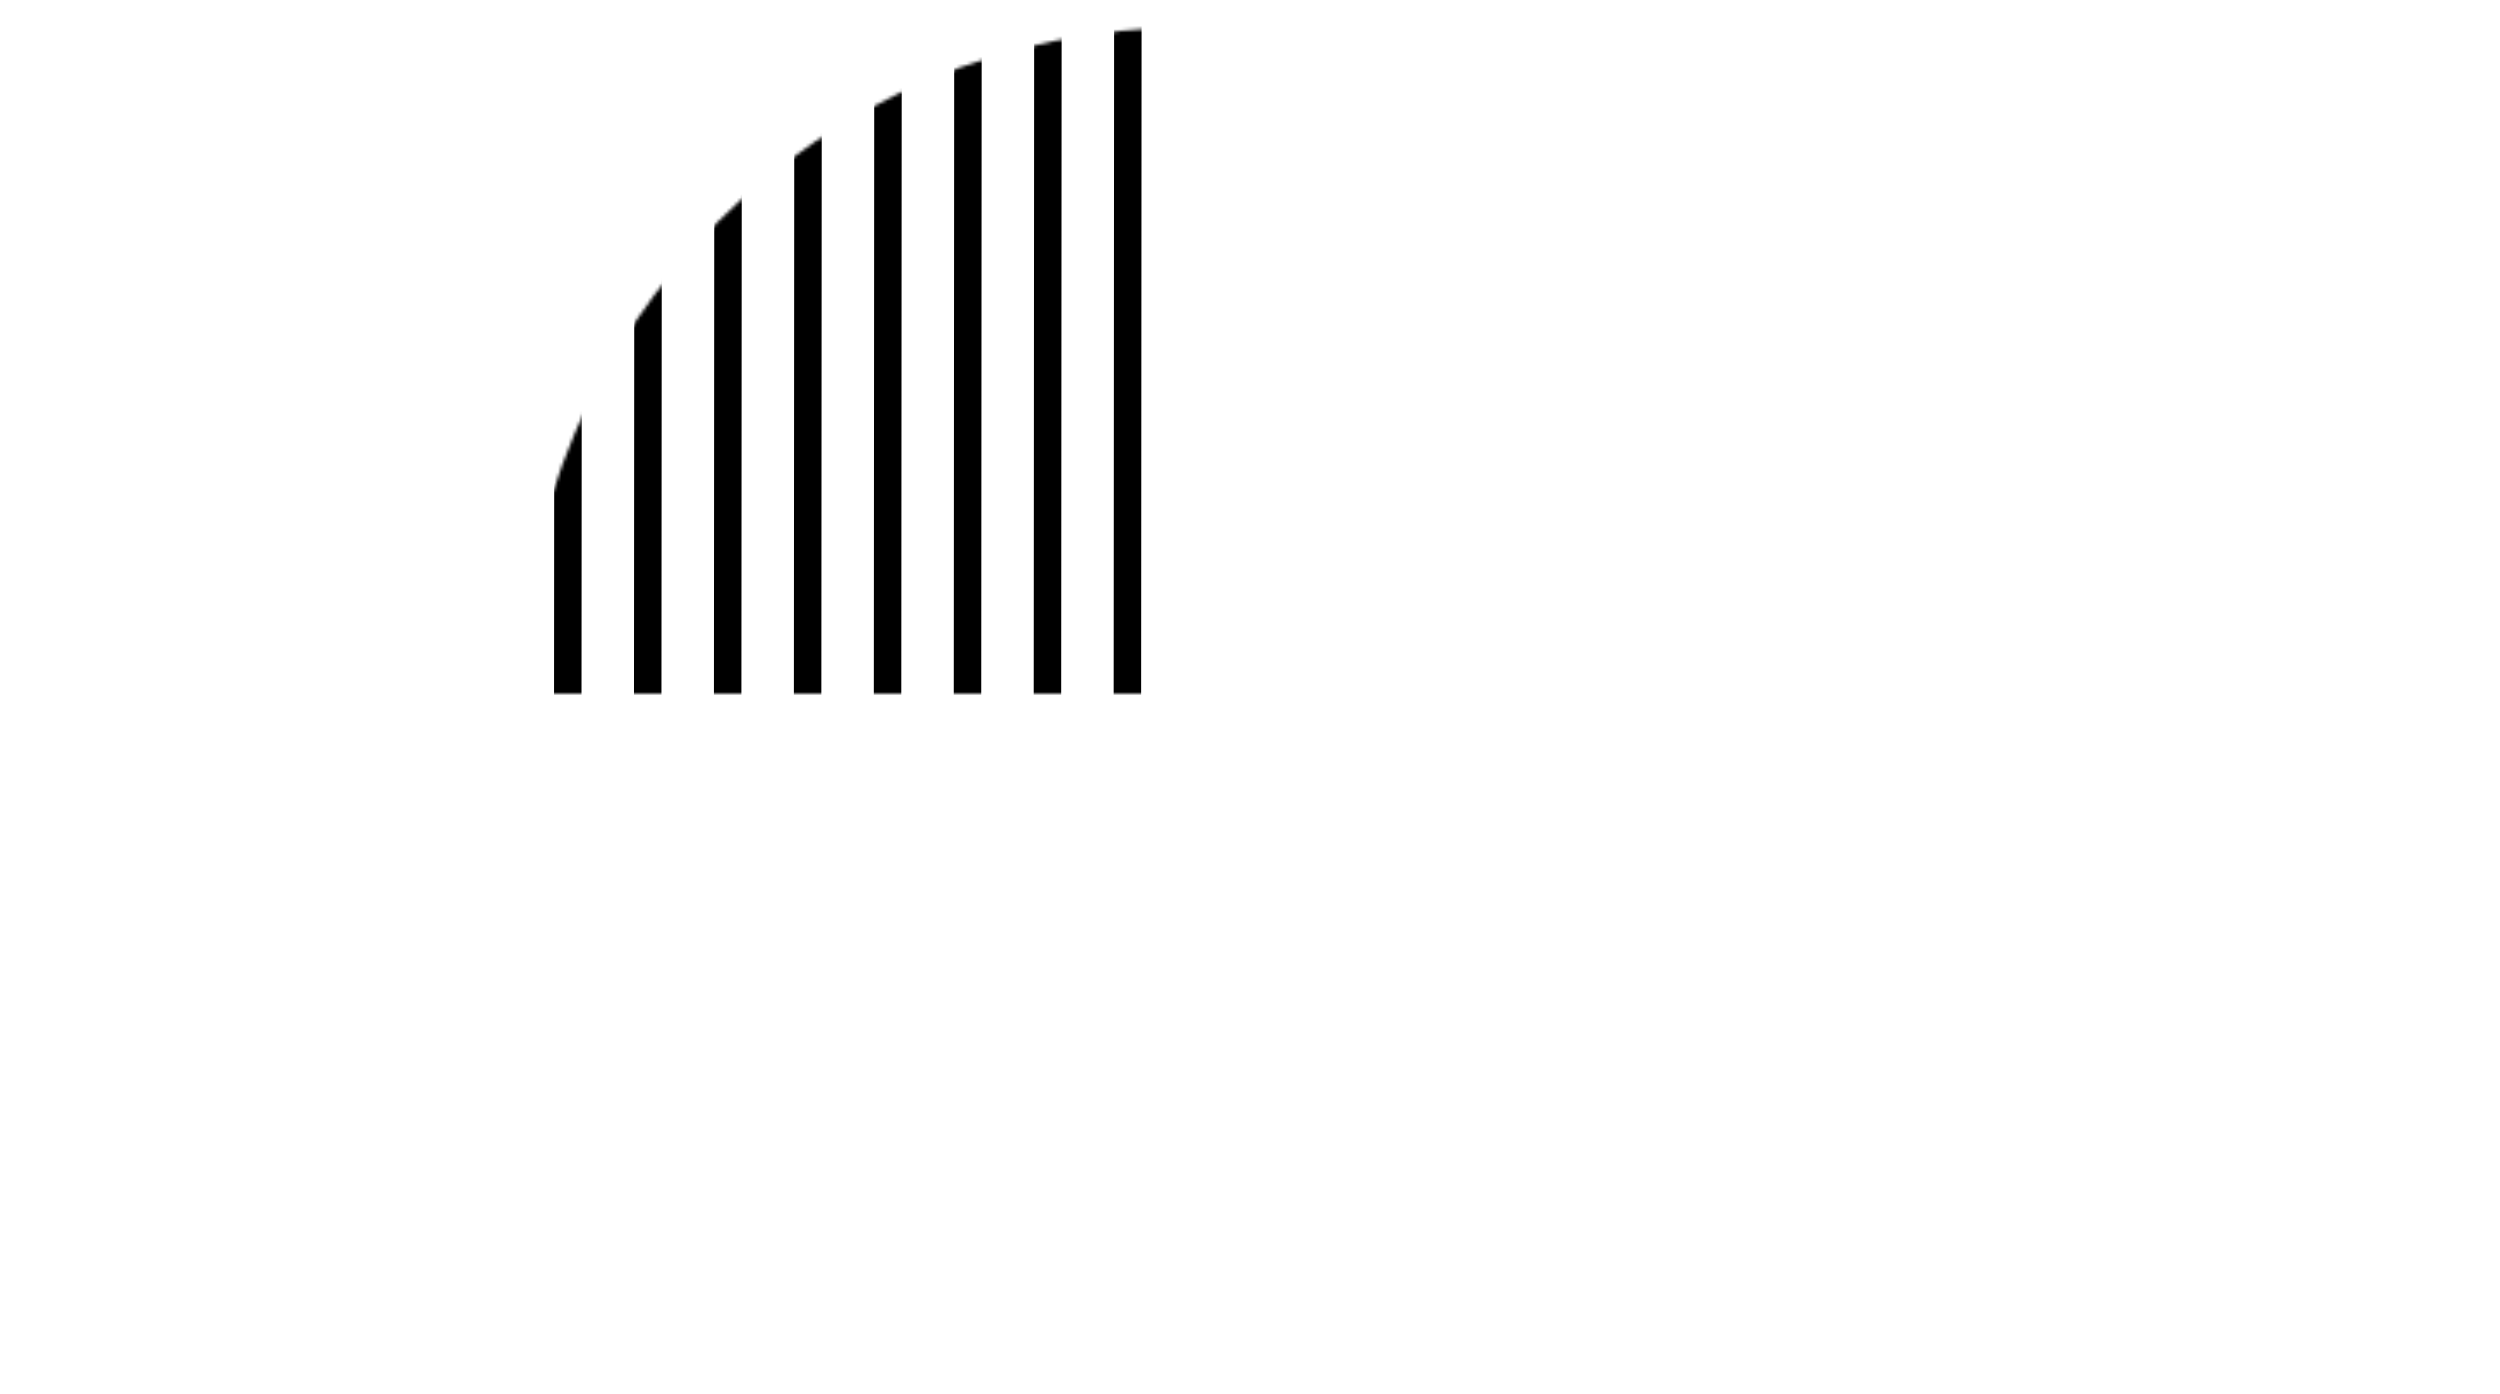 <svg width="728" height="406" viewBox="0 0 728 406" fill="none" xmlns="http://www.w3.org/2000/svg" xmlns:xlink="http://www.w3.org/1999/xlink">
<mask id="mask_0_54_2457" style="mask-type:alpha" maskUnits="userSpaceOnUse" x="152" y="8" width="194" height="194">
<circle cx="346" cy="202" r="194" fill="#000000"/>
</mask>
<g mask="url(#mask_0_54_2457)">
<path d="M1.591,2.36L1.592,0.36L-0.408,0.359L-0.409,2.359L1.591,2.36ZM3.591,2.362L3.592,0.362L3.591,2.362ZM1.588,6.36L-0.412,6.359L-0.413,8.359L1.587,8.36L1.588,6.36ZM3.588,6.362L3.59,4.362L3.59,4.362L3.588,6.362ZM722.844,6.847L722.844,4.847L722.844,4.847L722.844,6.847ZM724.844,6.848L724.842,8.848L726.842,8.849L726.844,6.849L724.844,6.848ZM724.846,2.848L726.846,2.849L726.848,0.849L724.848,0.848L724.846,2.848ZM722.846,2.847L722.844,4.847L722.846,2.847ZM1.592,25.641L1.593,23.641L-0.407,23.64L-0.408,25.64L1.592,25.641ZM3.592,25.643L3.593,23.643L3.593,23.643L3.592,25.643ZM1.589,29.641L-0.411,29.64L-0.413,31.64L1.587,31.641L1.589,29.641ZM3.589,29.643L3.59,27.643L3.59,27.643L3.589,29.643ZM722.844,30.128L722.842,32.128L722.842,32.128L722.844,30.128ZM724.844,30.129L724.842,32.129L726.842,32.131L726.844,30.131L724.844,30.129ZM724.846,26.129L726.846,26.131L726.848,24.131L724.848,24.129L724.846,26.129ZM722.846,26.128L722.846,28.128L722.846,28.128L722.846,26.128ZM3.592,48.922L3.593,46.922L3.593,46.922L3.592,48.922ZM1.592,48.921L1.593,46.921L-0.407,46.92L-0.408,48.92L1.592,48.921ZM722.846,49.407L722.846,51.407L722.846,51.407L722.846,49.407ZM724.846,49.409L726.846,49.41L726.848,47.41L724.848,47.409L724.846,49.409ZM724.844,53.409L724.842,55.409L726.842,55.41L726.844,53.41L724.844,53.409ZM722.844,53.407L722.842,55.407L722.842,55.407L722.844,53.407ZM3.589,52.922L3.588,54.922L3.588,54.922L3.589,52.922ZM1.589,52.921L-0.411,52.92L-0.412,54.92L1.588,54.921L1.589,52.921ZM1.591,72.201L1.592,70.201L-0.408,70.199L-0.409,72.199L1.591,72.201ZM3.591,72.202L3.589,74.202L3.589,74.202L3.591,72.202ZM1.588,76.201L-0.412,76.199L-0.413,78.199L1.587,78.201L1.588,76.201ZM3.588,76.202L3.587,78.202L3.587,78.202L3.588,76.202ZM722.844,76.687L722.844,74.687L722.844,74.687L722.844,76.687ZM724.844,76.688L724.842,78.688L726.842,78.69L726.844,76.69L724.844,76.688ZM724.846,72.688L726.846,72.69L726.848,70.69L724.848,70.688L724.846,72.688ZM722.846,72.687L722.848,70.687L722.848,70.687L722.846,72.687ZM3.591,95.482L3.59,97.482L3.59,97.482L3.591,95.482ZM1.591,95.48L1.592,93.48L-0.408,93.479L-0.409,95.479L1.591,95.48ZM722.846,95.967L722.848,93.967L722.848,93.967L722.846,95.967ZM724.846,95.968L726.846,95.969L726.848,93.969L724.848,93.968L724.846,95.968ZM724.844,99.968L724.842,101.968L726.842,101.969L726.844,99.969L724.844,99.968ZM722.844,99.967L722.844,97.967L722.844,97.967L722.844,99.967ZM3.588,99.482L3.587,101.482L3.587,101.482L3.588,99.482ZM1.588,99.48L-0.412,99.479L-0.413,101.479L1.587,101.48L1.588,99.48ZM1.592,118.761L1.593,116.761L-0.407,116.76L-0.408,118.76L1.592,118.761ZM3.592,118.763L3.59,120.763L3.59,120.763L3.592,118.763ZM1.589,122.761L-0.411,122.76L-0.413,124.76L1.587,124.761L1.589,122.761ZM3.589,122.763L3.587,124.763L3.587,124.763L3.589,122.763ZM722.844,123.248L722.846,121.248L722.846,121.248L722.844,123.248ZM724.844,123.249L724.842,125.249L726.842,125.25L726.844,123.25L724.844,123.249ZM724.846,119.249L726.846,119.25L726.848,117.25L724.848,117.249L724.846,119.249ZM722.846,119.248L722.848,117.248L722.848,117.248L722.846,119.248ZM3.592,142.042L3.59,144.042L3.59,144.042L3.592,142.042ZM1.592,142.041L1.593,140.041L-0.407,140.04L-0.408,142.04L1.592,142.041ZM722.846,142.527L722.848,140.527L722.848,140.527L722.846,142.527ZM724.846,142.529L726.846,142.53L726.848,140.53L724.848,140.529L724.846,142.529ZM724.844,146.529L724.842,148.529L726.842,148.53L726.844,146.53L724.844,146.529ZM722.844,146.527L722.846,144.527L722.846,144.527L722.844,146.527ZM3.589,146.042L3.59,144.042L3.59,144.042L3.589,146.042ZM1.589,146.041L-0.411,146.04L-0.412,148.04L1.588,148.041L1.589,146.041ZM1.591,165.321L1.592,163.321L-0.408,163.319L-0.409,165.319L1.591,165.321ZM3.591,165.322L3.589,167.322L3.589,167.322L3.591,165.322ZM1.588,169.321L-0.412,169.319L-0.413,171.319L1.587,171.321L1.588,169.321ZM3.588,169.322L3.589,167.322L3.589,167.322L3.588,169.322ZM722.844,169.807L722.844,167.807L722.844,167.807L722.844,169.807ZM724.844,169.808L724.842,171.808L726.842,171.81L726.844,169.81L724.844,169.808ZM724.846,165.808L726.846,165.81L726.848,163.81L724.848,163.808L724.846,165.808ZM722.846,165.807L722.848,163.807L722.848,163.807L722.846,165.807ZM3.591,188.602L3.59,190.602L3.59,190.602L3.591,188.602ZM1.591,188.6L1.592,186.6L-0.408,186.599L-0.409,188.599L1.591,188.6ZM722.846,189.087L722.848,187.087L722.848,187.087L722.846,189.087ZM724.846,189.088L726.846,189.089L726.848,187.089L724.848,187.088L724.846,189.088ZM724.844,193.088L724.842,195.088L726.842,195.089L726.844,193.089L724.844,193.088ZM722.844,193.087L722.844,191.087L722.844,191.087L722.844,193.087ZM3.588,192.602L3.59,190.602L3.59,190.602L3.588,192.602ZM1.588,192.6L-0.412,192.599L-0.413,194.599L1.587,194.6L1.588,192.6ZM1.592,211.88L1.593,209.88L-0.407,209.88L-0.408,211.88L1.592,211.88ZM3.592,211.882L3.59,213.882L3.59,213.882L3.592,211.882ZM1.589,215.88L-0.411,215.88L-0.413,217.88L1.587,217.88L1.589,215.88ZM3.589,215.882L3.59,213.882L3.59,213.882L3.589,215.882ZM722.844,216.368L722.846,214.368L722.846,214.368L722.844,216.368ZM724.844,216.368L724.842,218.368L726.842,218.37L726.844,216.37L724.844,216.368ZM724.846,212.368L726.846,212.37L726.848,210.37L724.848,210.368L724.846,212.368ZM722.846,212.368L722.848,210.368L722.848,210.368L722.846,212.368ZM3.592,235.162L3.59,237.162L3.59,237.162L3.592,235.162ZM1.592,235.16L1.593,233.16L-0.407,233.16L-0.408,235.16L1.592,235.16ZM722.846,235.646L722.848,233.646L722.848,233.646L722.846,235.646ZM724.846,235.648L726.846,235.65L726.848,233.65L724.848,233.648L724.846,235.648ZM724.844,239.648L724.842,241.648L726.842,241.65L726.844,239.65L724.844,239.648ZM722.844,239.646L722.846,237.646L722.846,237.646L722.844,239.646ZM3.589,239.162L3.59,237.162L3.59,237.162L3.589,239.162ZM1.589,239.16L-0.411,239.16L-0.412,241.16L1.588,241.16L1.589,239.16ZM1.591,258.44L1.592,256.44L-0.408,256.438L-0.409,258.438L1.591,258.44ZM3.591,258.442L3.592,256.442L3.592,256.442L3.591,258.442ZM1.588,262.44L-0.412,262.438L-0.413,264.438L1.587,264.44L1.588,262.44ZM3.588,262.442L3.589,260.442L3.589,260.442L3.588,262.442ZM722.844,262.926L722.842,264.926L722.842,264.926L722.844,262.926ZM724.844,262.928L724.842,264.928L726.842,264.93L726.844,262.93L724.844,262.928ZM724.846,258.928L726.846,258.93L726.848,256.93L724.848,256.928L724.846,258.928ZM722.846,258.926L722.844,260.926L722.844,260.926L722.846,258.926ZM3.592,281.722L3.594,279.722L3.594,279.722L3.592,281.722ZM1.592,281.722L1.594,279.722L-0.406,279.72L-0.408,281.72L1.592,281.722ZM722.848,282.208L722.846,284.208L722.846,284.208L722.848,282.208ZM724.848,282.208L726.848,282.21L726.848,280.21L724.848,280.208L724.848,282.208ZM724.844,286.208L724.844,288.208L726.844,288.21L726.844,286.21L724.844,286.208ZM722.844,286.208L722.844,288.208L722.844,288.208L722.844,286.208ZM3.59,285.722L3.591,283.722L3.591,283.722L3.59,285.722ZM1.59,285.722L-0.41,285.72L-0.412,287.72L1.588,287.722L1.59,285.722ZM1.592,305L1.593,303L-0.407,303L-0.408,305L1.592,305ZM3.592,305.002L3.593,303.002L3.593,303.002L3.592,305.002ZM1.589,309L-0.411,309L-0.413,311L1.587,311L1.589,309ZM3.589,309.002L3.59,307.002L3.59,307.002L3.589,309.002ZM722.844,309.488L722.842,311.488L722.842,311.488L722.844,309.488ZM724.844,309.488L724.842,311.488L726.842,311.49L726.844,309.49L724.844,309.488ZM724.846,305.488L726.846,305.49L726.848,303.49L724.848,303.488L724.846,305.488ZM722.846,305.488L722.846,307.488L722.846,307.488L722.846,305.488ZM3.592,328.282L3.593,326.282L3.593,326.282L3.592,328.282ZM1.592,328.28L1.593,326.28L-0.407,326.278L-0.408,328.278L1.592,328.28ZM722.846,328.766L722.846,330.766L722.846,330.766L722.846,328.766ZM724.846,328.768L726.846,328.77L726.848,326.77L724.848,326.768L724.846,328.768ZM724.844,332.768L724.842,334.768L726.842,334.77L726.844,332.77L724.844,332.768ZM722.844,332.766L722.842,334.766L722.842,334.766L722.844,332.766ZM3.589,332.282L3.59,330.282L3.59,330.282L3.589,332.282ZM1.589,332.28L-0.411,332.278L-0.412,334.278L1.588,334.28L1.589,332.28ZM1.591,351.56L1.592,349.56L-0.408,349.558L-0.409,351.558L1.591,351.56ZM3.591,351.562L3.592,349.562L3.592,349.562L3.591,351.562ZM1.588,355.56L-0.412,355.558L-0.413,357.558L1.587,357.56L1.588,355.56ZM3.588,355.562L3.589,353.562L3.589,353.562L3.588,355.562ZM722.844,356.046L722.842,358.046L722.842,358.046L722.844,356.046ZM724.844,356.048L724.842,358.048L726.842,358.05L726.844,356.05L724.844,356.048ZM724.846,352.048L726.846,352.05L726.848,350.05L724.848,350.048L724.846,352.048ZM722.846,352.046L722.844,354.046L722.844,354.046L722.846,352.046ZM3.592,374.842L3.593,372.842L3.593,372.842L3.592,374.842ZM1.592,374.842L1.593,372.842L-0.407,372.84L-0.408,374.84L1.592,374.842ZM722.846,375.328L722.846,377.328L722.846,377.328L722.846,375.328ZM724.846,375.33L726.846,375.33L726.848,373.33L724.848,373.33L724.846,375.33ZM724.844,379.33L724.842,381.33L726.842,381.33L726.844,379.33L724.844,379.33ZM722.844,379.328L722.842,381.328L722.842,381.328L722.844,379.328ZM3.589,378.842L3.59,376.842L3.59,376.842L3.589,378.842ZM1.589,378.842L-0.411,378.84L-0.413,380.84L1.587,380.842L1.589,378.842ZM1.592,398.12L1.593,396.12L-0.407,396.12L-0.408,398.12L1.592,398.12ZM3.592,398.122L3.593,396.122L3.593,396.122L3.592,398.122ZM1.589,402.12L-0.411,402.12L-0.413,404.12L1.587,404.12L1.589,402.12ZM3.589,402.122L3.59,400.122L3.59,400.122L3.589,402.122ZM722.844,402.606L722.842,404.606L722.842,404.606L722.844,402.606ZM724.844,402.608L724.842,404.608L726.842,404.61L726.844,402.61L724.844,402.608ZM724.846,398.608L726.846,398.61L726.848,396.61L724.848,396.608L724.846,398.608ZM722.846,398.606L722.846,400.606L722.846,400.606L722.846,398.606ZM1.59,4.36L3.59,4.362L3.592,0.362L1.592,0.36L1.59,4.36ZM3.588,6.362L3.591,2.362L-0.409,2.359L-0.412,6.359L3.588,6.362ZM3.59,4.362L1.59,4.36L1.587,8.36L3.587,8.362L3.59,4.362ZM722.844,4.847L3.59,4.362L3.587,8.362L722.842,8.847L722.844,4.847ZM724.844,4.848L722.844,4.847L722.842,8.847L724.842,8.848L724.844,4.848ZM722.846,2.847L722.844,6.847L726.844,6.849L726.846,2.849L722.846,2.847ZM722.844,4.847L724.844,4.848L724.848,0.848L722.848,0.847L722.844,4.847ZM3.59,4.362L722.844,4.847L722.848,0.847L3.592,0.362L3.59,4.362ZM1.59,27.641L3.59,27.643L3.593,23.643L1.593,23.641L1.59,27.641ZM3.589,29.643L3.592,25.643L-0.408,25.64L-0.411,29.64L3.589,29.643ZM3.59,27.643L1.59,27.641L1.587,31.641L3.587,31.643L3.59,27.643ZM722.846,28.128L3.59,27.643L3.587,31.643L722.842,32.128L722.846,28.128ZM724.846,28.129L722.846,28.128L722.842,32.128L724.842,32.129L724.846,28.129ZM722.846,26.128L722.844,30.128L726.844,30.131L726.846,26.131L722.846,26.128ZM722.846,28.128L724.846,28.129L724.848,24.129L722.848,24.128L722.846,28.128ZM3.59,27.643L722.846,28.128L722.848,24.128L3.593,23.643L3.59,27.643ZM3.593,46.922L1.593,46.921L1.59,50.921L3.59,50.922L3.593,46.922ZM722.848,47.407L3.593,46.922L3.59,50.922L722.846,51.407L722.848,47.407ZM724.848,47.409L722.848,47.407L722.846,51.407L724.846,51.409L724.848,47.409ZM726.844,53.41L726.846,49.41L722.846,49.407L722.844,53.407L726.844,53.41ZM722.842,55.407L724.842,55.409L724.846,51.409L722.846,51.407L722.842,55.407ZM3.588,54.922L722.842,55.407L722.846,51.407L3.59,50.922L3.588,54.922ZM1.588,54.921L3.588,54.922L3.59,50.922L1.59,50.921L1.588,54.921ZM-0.408,48.92L-0.411,52.92L3.589,52.922L3.592,48.922L-0.408,48.92ZM1.589,74.201L3.589,74.202L3.592,70.202L1.592,70.201L1.589,74.201ZM3.588,76.202L3.591,72.202L-0.409,72.199L-0.412,76.199L3.588,76.202ZM3.589,74.202L1.589,74.201L1.587,78.201L3.587,78.202L3.589,74.202ZM722.844,74.687L3.589,74.202L3.587,78.202L722.842,78.687L722.844,74.687ZM724.844,74.688L722.844,74.687L722.842,78.687L724.842,78.688L724.844,74.688ZM722.846,72.687L722.844,76.687L726.844,76.69L726.846,72.69L722.846,72.687ZM722.844,74.687L724.844,74.688L724.848,70.688L722.848,70.687L722.844,74.687ZM3.589,74.202L722.844,74.687L722.848,70.687L3.592,70.202L3.589,74.202ZM3.592,93.482L1.592,93.48L1.59,97.48L3.59,97.482L3.592,93.482ZM722.848,93.967L3.592,93.482L3.59,97.482L722.844,97.967L722.848,93.967ZM724.848,93.968L722.848,93.967L722.844,97.967L724.844,97.968L724.848,93.968ZM726.844,99.969L726.846,95.969L722.846,95.967L722.844,99.967L726.844,99.969ZM722.842,101.967L724.842,101.968L724.844,97.968L722.844,97.967L722.842,101.967ZM3.587,101.482L722.842,101.967L722.844,97.967L3.59,97.482L3.587,101.482ZM1.587,101.48L3.587,101.482L3.59,97.482L1.59,97.48L1.587,101.48ZM-0.409,95.479L-0.412,99.479L3.588,99.482L3.591,95.482L-0.409,95.479ZM1.59,120.761L3.59,120.763L3.593,116.763L1.593,116.761L1.59,120.761ZM3.589,122.763L3.592,118.763L-0.408,118.76L-0.411,122.76L3.589,122.763ZM3.59,120.763L1.59,120.761L1.587,124.761L3.587,124.763L3.59,120.763ZM722.846,121.248L3.59,120.763L3.587,124.763L722.842,125.248L722.846,121.248ZM724.846,121.249L722.846,121.248L722.842,125.248L724.842,125.249L724.846,121.249ZM722.846,119.248L722.844,123.248L726.844,123.25L726.846,119.25L722.846,119.248ZM722.846,121.248L724.846,121.249L724.848,117.249L722.848,117.248L722.846,121.248ZM3.59,120.763L722.846,121.248L722.848,117.248L3.593,116.763L3.59,120.763ZM3.593,140.042L1.593,140.041L1.59,144.041L3.59,144.042L3.593,140.042ZM722.848,140.527L3.593,140.042L3.59,144.042L722.846,144.527L722.848,140.527ZM724.848,140.529L722.848,140.527L722.846,144.527L724.846,144.529L724.848,140.529ZM726.844,146.53L726.846,142.53L722.846,142.527L722.844,146.527L726.844,146.53ZM722.842,148.527L724.842,148.529L724.846,144.529L722.846,144.527L722.842,148.527ZM3.588,148.042L722.842,148.527L722.846,144.527L3.59,144.042L3.588,148.042ZM1.588,148.041L3.588,148.042L3.59,144.042L1.59,144.041L1.588,148.041ZM-0.408,142.04L-0.411,146.04L3.589,146.042L3.592,142.042L-0.408,142.04ZM1.589,167.321L3.589,167.322L3.592,163.322L1.592,163.321L1.589,167.321ZM3.588,169.322L3.591,165.322L-0.409,165.319L-0.412,169.319L3.588,169.322ZM3.589,167.322L1.589,167.321L1.587,171.321L3.587,171.322L3.589,167.322ZM722.844,167.807L3.589,167.322L3.587,171.322L722.842,171.807L722.844,167.807ZM724.844,167.808L722.844,167.807L722.842,171.807L724.842,171.808L724.844,167.808ZM722.846,165.807L722.844,169.807L726.844,169.81L726.846,165.81L722.846,165.807ZM722.844,167.807L724.844,167.808L724.848,163.808L722.848,163.807L722.844,167.807ZM3.589,167.322L722.844,167.807L722.848,163.807L3.592,163.322L3.589,167.322ZM3.592,186.602L1.592,186.6L1.59,190.6L3.59,190.602L3.592,186.602ZM722.848,187.087L3.592,186.602L3.59,190.602L722.844,191.087L722.848,187.087ZM724.848,187.088L722.848,187.087L722.844,191.087L724.844,191.088L724.848,187.088ZM726.844,193.089L726.846,189.089L722.846,189.087L722.844,193.087L726.844,193.089ZM722.842,195.087L724.842,195.088L724.844,191.088L722.844,191.087L722.842,195.087ZM3.587,194.602L722.842,195.087L722.844,191.087L3.59,190.602L3.587,194.602ZM1.587,194.6L3.587,194.602L3.59,190.602L1.59,190.6L1.587,194.6ZM-0.409,188.599L-0.412,192.599L3.588,192.602L3.591,188.602L-0.409,188.599ZM1.59,213.88L3.59,213.882L3.593,209.882L1.593,209.88L1.59,213.88ZM3.589,215.882L3.592,211.882L-0.408,211.88L-0.411,215.88L3.589,215.882ZM3.59,213.882L1.59,213.88L1.587,217.88L3.587,217.882L3.59,213.882ZM722.846,214.368L3.59,213.882L3.587,217.882L722.842,218.368L722.846,214.368ZM724.846,214.368L722.846,214.368L722.842,218.368L724.842,218.368L724.846,214.368ZM722.846,212.368L722.844,216.368L726.844,216.37L726.846,212.37L722.846,212.368ZM722.846,214.368L724.846,214.368L724.848,210.368L722.848,210.368L722.846,214.368ZM3.59,213.882L722.846,214.368L722.848,210.368L3.593,209.882L3.59,213.882ZM3.593,233.162L1.593,233.16L1.59,237.16L3.59,237.162L3.593,233.162ZM722.848,233.646L3.593,233.162L3.59,237.162L722.846,237.646L722.848,233.646ZM724.848,233.648L722.848,233.646L722.846,237.646L724.846,237.648L724.848,233.648ZM726.844,239.65L726.846,235.65L722.846,235.646L722.844,239.646L726.844,239.65ZM722.842,241.646L724.842,241.648L724.846,237.648L722.846,237.646L722.842,241.646ZM3.588,241.162L722.842,241.646L722.846,237.646L3.59,237.162L3.588,241.162ZM1.588,241.16L3.588,241.162L3.59,237.162L1.59,237.16L1.588,241.16ZM-0.408,235.16L-0.411,239.16L3.589,239.162L3.592,235.162L-0.408,235.16ZM1.589,260.44L3.589,260.442L3.592,256.442L1.592,256.44L1.589,260.44ZM3.588,262.442L3.591,258.442L-0.409,258.438L-0.412,262.438L3.588,262.442ZM3.589,260.442L1.589,260.44L1.587,264.44L3.587,264.442L3.589,260.442ZM722.844,260.926L3.589,260.442L3.587,264.442L722.842,264.926L722.844,260.926ZM724.844,260.928L722.844,260.926L722.842,264.926L724.842,264.928L724.844,260.928ZM722.846,258.926L722.844,262.926L726.844,262.93L726.846,258.93L722.846,258.926ZM722.844,260.926L724.844,260.928L724.848,256.928L722.848,256.926L722.844,260.926ZM3.589,260.442L722.844,260.926L722.848,256.926L3.592,256.442L3.589,260.442ZM3.594,279.722L1.594,279.722L1.591,283.722L3.591,283.722L3.594,279.722ZM722.848,280.208L3.594,279.722L3.591,283.722L722.846,284.208L722.848,280.208ZM724.848,280.208L722.848,280.208L722.846,284.208L724.846,284.208L724.848,280.208ZM726.844,286.21L726.848,282.21L722.848,282.208L722.844,286.208L726.844,286.21ZM722.844,288.208L724.844,288.208L724.846,284.208L722.846,284.208L722.844,288.208ZM3.588,287.722L722.844,288.208L722.846,284.208L3.591,283.722L3.588,287.722ZM1.588,287.722L3.588,287.722L3.591,283.722L1.591,283.722L1.588,287.722ZM-0.408,281.72L-0.41,285.72L3.59,285.722L3.592,281.722L-0.408,281.72ZM1.59,307L3.59,307.002L3.593,303.002L1.593,303L1.59,307ZM3.589,309.002L3.592,305.002L-0.408,305L-0.411,309L3.589,309.002ZM3.59,307.002L1.59,307L1.587,311L3.587,311.002L3.59,307.002ZM722.846,307.488L3.59,307.002L3.587,311.002L722.842,311.488L722.846,307.488ZM724.846,307.488L722.846,307.488L722.842,311.488L724.842,311.488L724.846,307.488ZM722.846,305.488L722.844,309.488L726.844,309.49L726.846,305.49L722.846,305.488ZM722.846,307.488L724.846,307.488L724.848,303.488L722.848,303.488L722.846,307.488ZM3.59,307.002L722.846,307.488L722.848,303.488L3.593,303.002L3.59,307.002ZM3.593,326.282L1.593,326.28L1.59,330.28L3.59,330.282L3.593,326.282ZM722.848,326.766L3.593,326.282L3.59,330.282L722.846,330.766L722.848,326.766ZM724.848,326.768L722.848,326.766L722.846,330.766L724.846,330.768L724.848,326.768ZM726.844,332.77L726.846,328.77L722.846,328.766L722.844,332.766L726.844,332.77ZM722.842,334.766L724.842,334.768L724.846,330.768L722.846,330.766L722.842,334.766ZM3.588,334.282L722.842,334.766L722.846,330.766L3.59,330.282L3.588,334.282ZM1.588,334.28L3.588,334.282L3.59,330.282L1.59,330.28L1.588,334.28ZM-0.408,328.278L-0.411,332.278L3.589,332.282L3.592,328.282L-0.408,328.278ZM1.589,353.56L3.589,353.562L3.592,349.562L1.592,349.56L1.589,353.56ZM3.588,355.562L3.591,351.562L-0.409,351.558L-0.412,355.558L3.588,355.562ZM3.589,353.562L1.589,353.56L1.587,357.56L3.587,357.562L3.589,353.562ZM722.844,354.046L3.589,353.562L3.587,357.562L722.842,358.046L722.844,354.046ZM724.844,354.048L722.844,354.046L722.842,358.046L724.842,358.048L724.844,354.048ZM722.846,352.046L722.844,356.046L726.844,356.05L726.846,352.05L722.846,352.046ZM722.844,354.046L724.844,354.048L724.848,350.048L722.848,350.046L722.844,354.046ZM3.589,353.562L722.844,354.046L722.848,350.046L3.592,349.562L3.589,353.562ZM3.593,372.842L1.593,372.842L1.59,376.842L3.59,376.842L3.593,372.842ZM722.848,373.328L3.593,372.842L3.59,376.842L722.846,377.328L722.848,373.328ZM724.848,373.33L722.848,373.328L722.846,377.328L724.846,377.33L724.848,373.33ZM726.844,379.33L726.846,375.33L722.846,375.328L722.844,379.328L726.844,379.33ZM722.842,381.328L724.842,381.33L724.846,377.33L722.846,377.328L722.842,381.328ZM3.587,380.842L722.842,381.328L722.846,377.328L3.59,376.842L3.587,380.842ZM1.587,380.842L3.587,380.842L3.59,376.842L1.59,376.842L1.587,380.842ZM-0.408,374.84L-0.411,378.84L3.589,378.842L3.592,374.842L-0.408,374.84ZM1.59,400.12L3.59,400.122L3.593,396.122L1.593,396.12L1.59,400.12ZM3.589,402.122L3.592,398.122L-0.408,398.12L-0.411,402.12L3.589,402.122ZM3.59,400.122L1.59,400.12L1.587,404.12L3.587,404.122L3.59,400.122ZM722.846,400.606L3.59,400.122L3.587,404.122L722.842,404.606L722.846,400.606ZM724.846,400.608L722.846,400.606L722.842,404.606L724.842,404.608L724.846,400.608ZM722.846,398.606L722.844,402.606L726.844,402.61L726.846,398.61L722.846,398.606ZM722.846,400.606L724.846,400.608L724.848,396.608L722.848,396.606L722.846,400.606ZM3.59,400.122L722.846,400.606L722.848,396.606L3.593,396.122L3.59,400.122Z" transform="rotate(90 363.218 202.484)" fill="#000000"/>
</g>
</svg>
